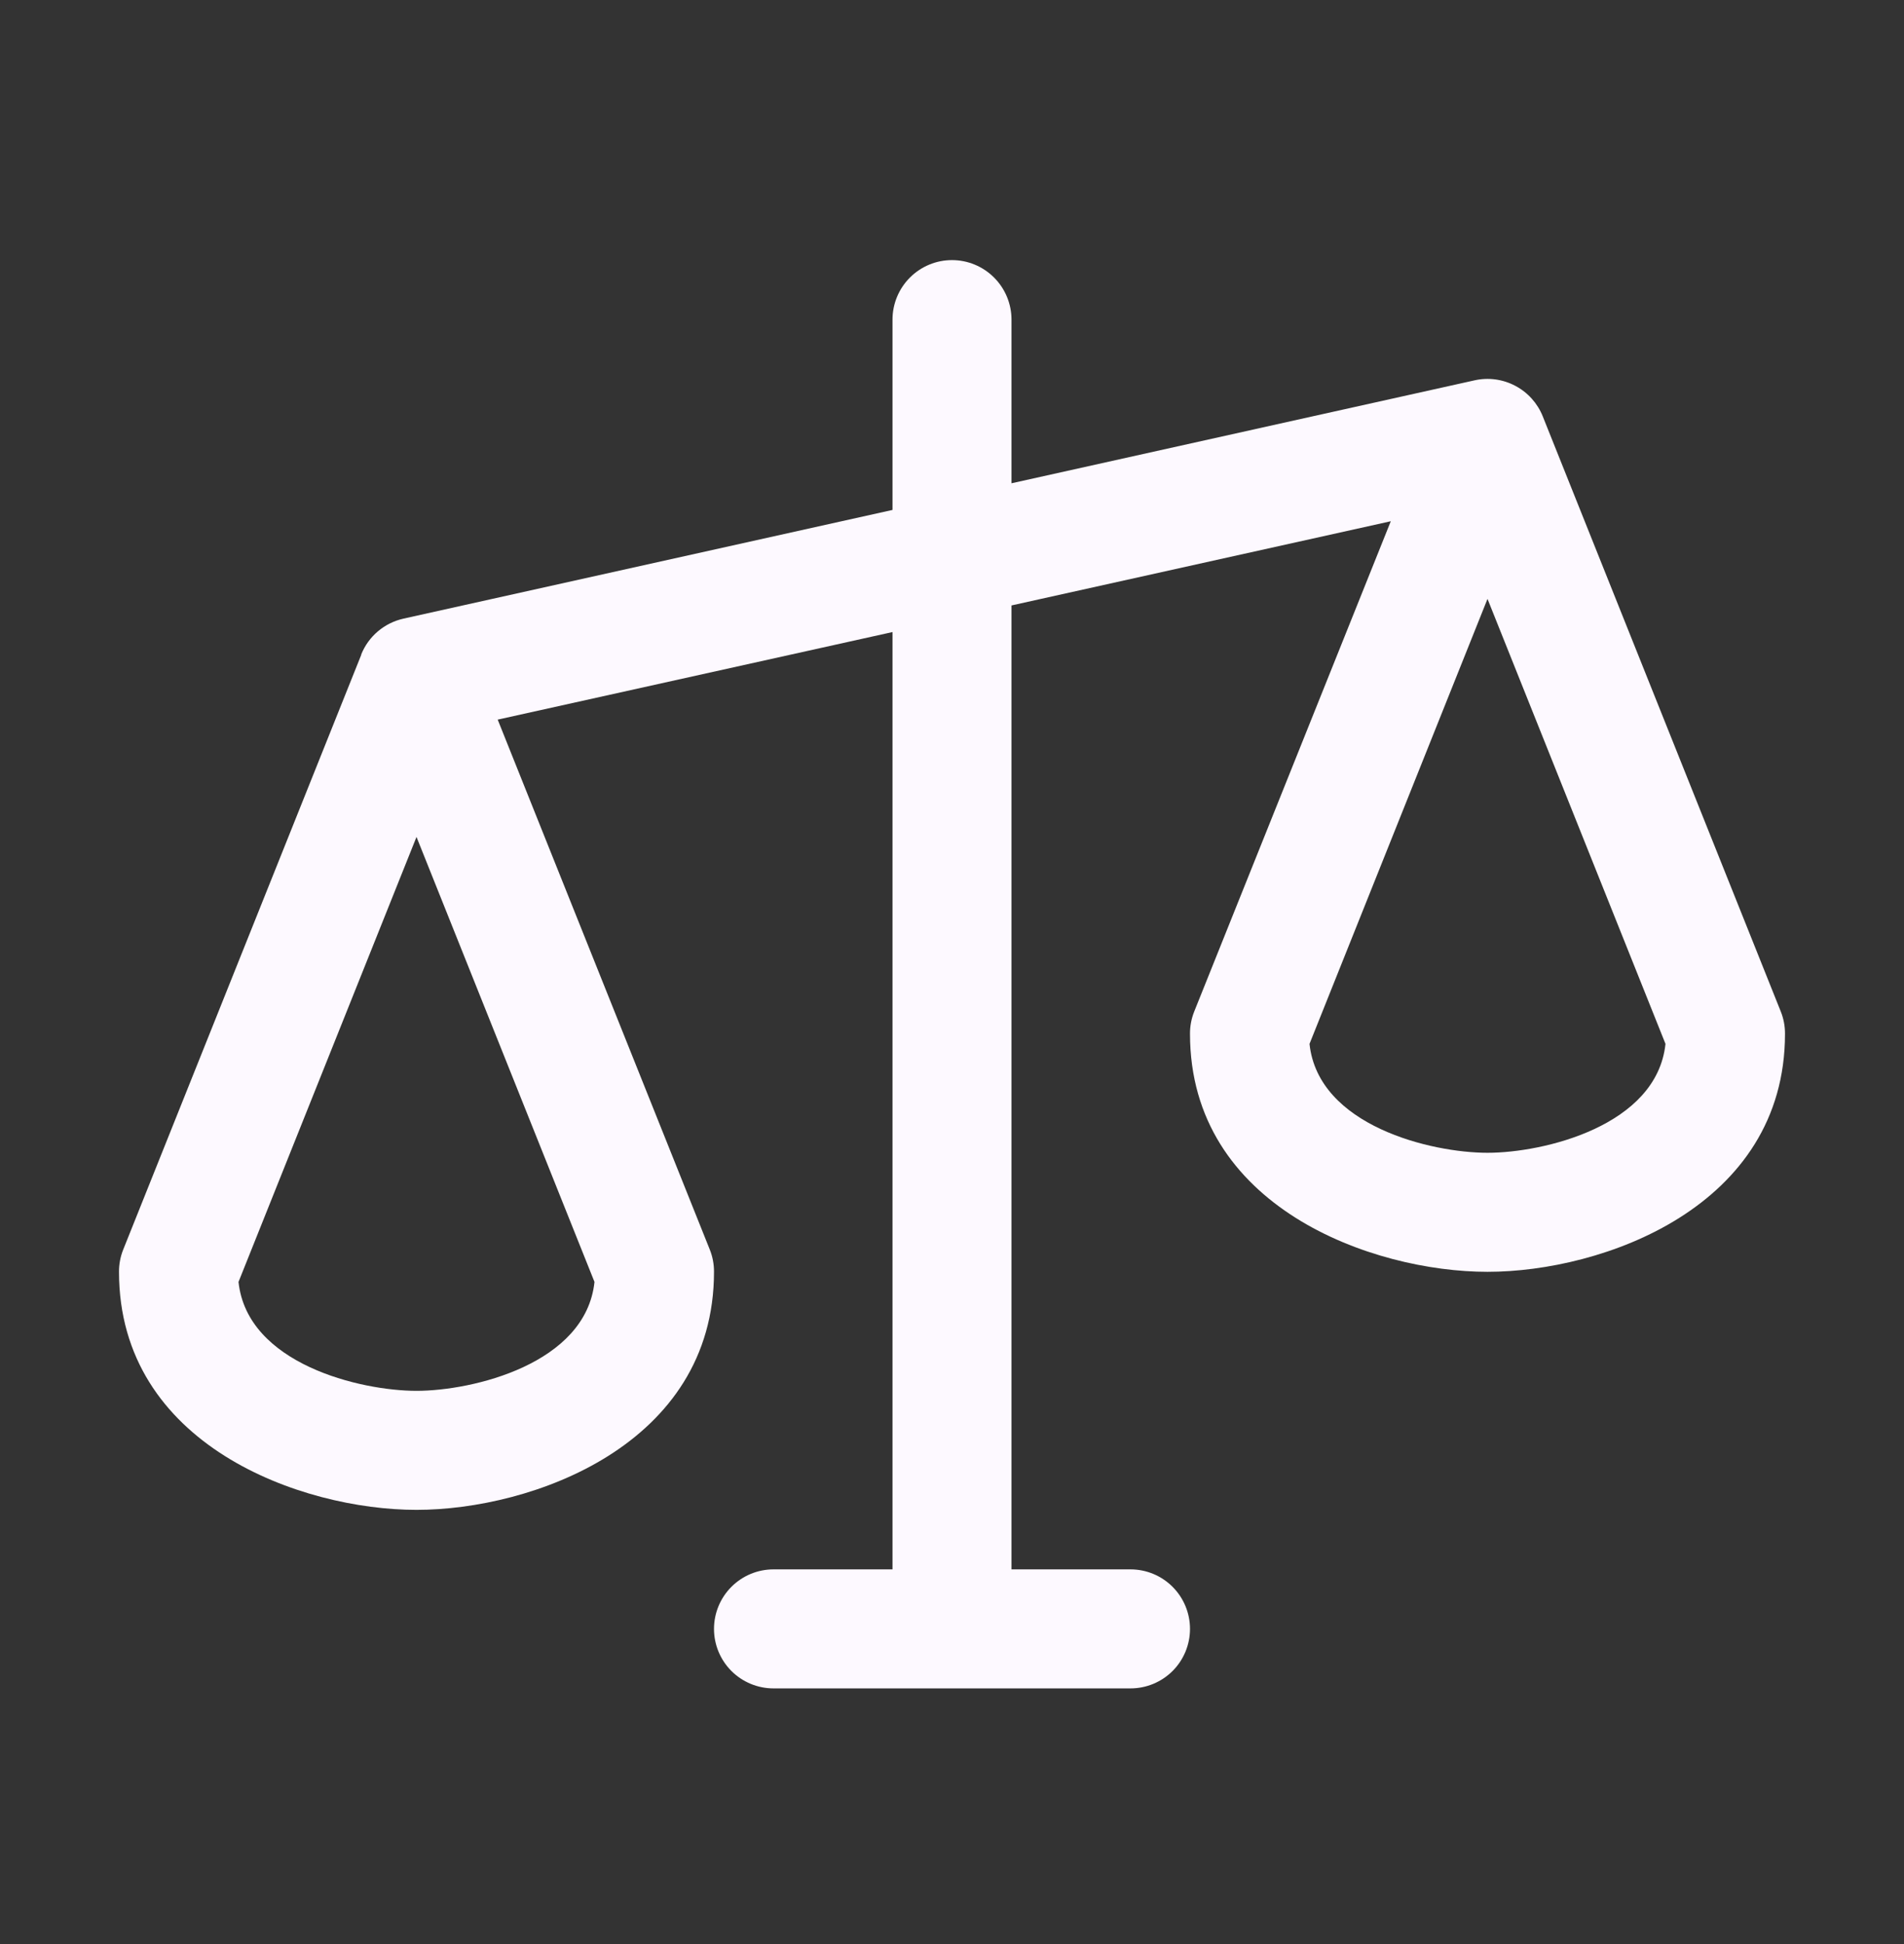<svg width="48" height="49" viewBox="0 0 48 49" fill="none" xmlns="http://www.w3.org/2000/svg">
<rect x="0" y="0" width="48" height="49" fill="#333333" stroke="none"/>
<path d="M44.893 25.494L38.893 10.494C38.761 10.164 38.516 9.891 38.201 9.725C37.886 9.558 37.523 9.509 37.176 9.586L25.5 12.181V8.056C25.5 7.659 25.342 7.277 25.061 6.996C24.779 6.714 24.398 6.556 24 6.556C23.602 6.556 23.221 6.714 22.939 6.996C22.658 7.277 22.5 7.659 22.5 8.056V12.853L10.174 15.592C9.936 15.645 9.715 15.754 9.529 15.911C9.343 16.068 9.198 16.268 9.107 16.494V16.505L3.107 31.494C3.035 31.673 2.999 31.864 3 32.056C3 36.427 7.601 38.056 10.5 38.056C13.399 38.056 18 36.427 18 32.056C18.001 31.864 17.965 31.673 17.893 31.494L12.547 18.138L22.5 15.931V39.556H19.5C19.102 39.556 18.721 39.714 18.439 39.996C18.158 40.277 18 40.659 18 41.056C18 41.454 18.158 41.836 18.439 42.117C18.721 42.398 19.102 42.556 19.5 42.556H28.5C28.898 42.556 29.279 42.398 29.561 42.117C29.842 41.836 30 41.454 30 41.056C30 40.659 29.842 40.277 29.561 39.996C29.279 39.714 28.898 39.556 28.5 39.556H25.5V15.26L35.062 13.138L30.107 25.494C30.035 25.673 29.999 25.864 30 26.056C30 30.427 34.601 32.056 37.5 32.056C40.399 32.056 45 30.427 45 26.056C45.001 25.864 44.965 25.673 44.893 25.494ZM10.5 35.056C9.088 35.056 6.233 34.38 6.013 32.311L10.5 21.095L14.987 32.311C14.768 34.38 11.912 35.056 10.5 35.056ZM37.5 29.056C36.088 29.056 33.233 28.38 33.013 26.311L37.5 15.095L41.987 26.311C41.767 28.38 38.912 29.056 37.5 29.056Z" fill="#FDF9FF"/>
</svg>
